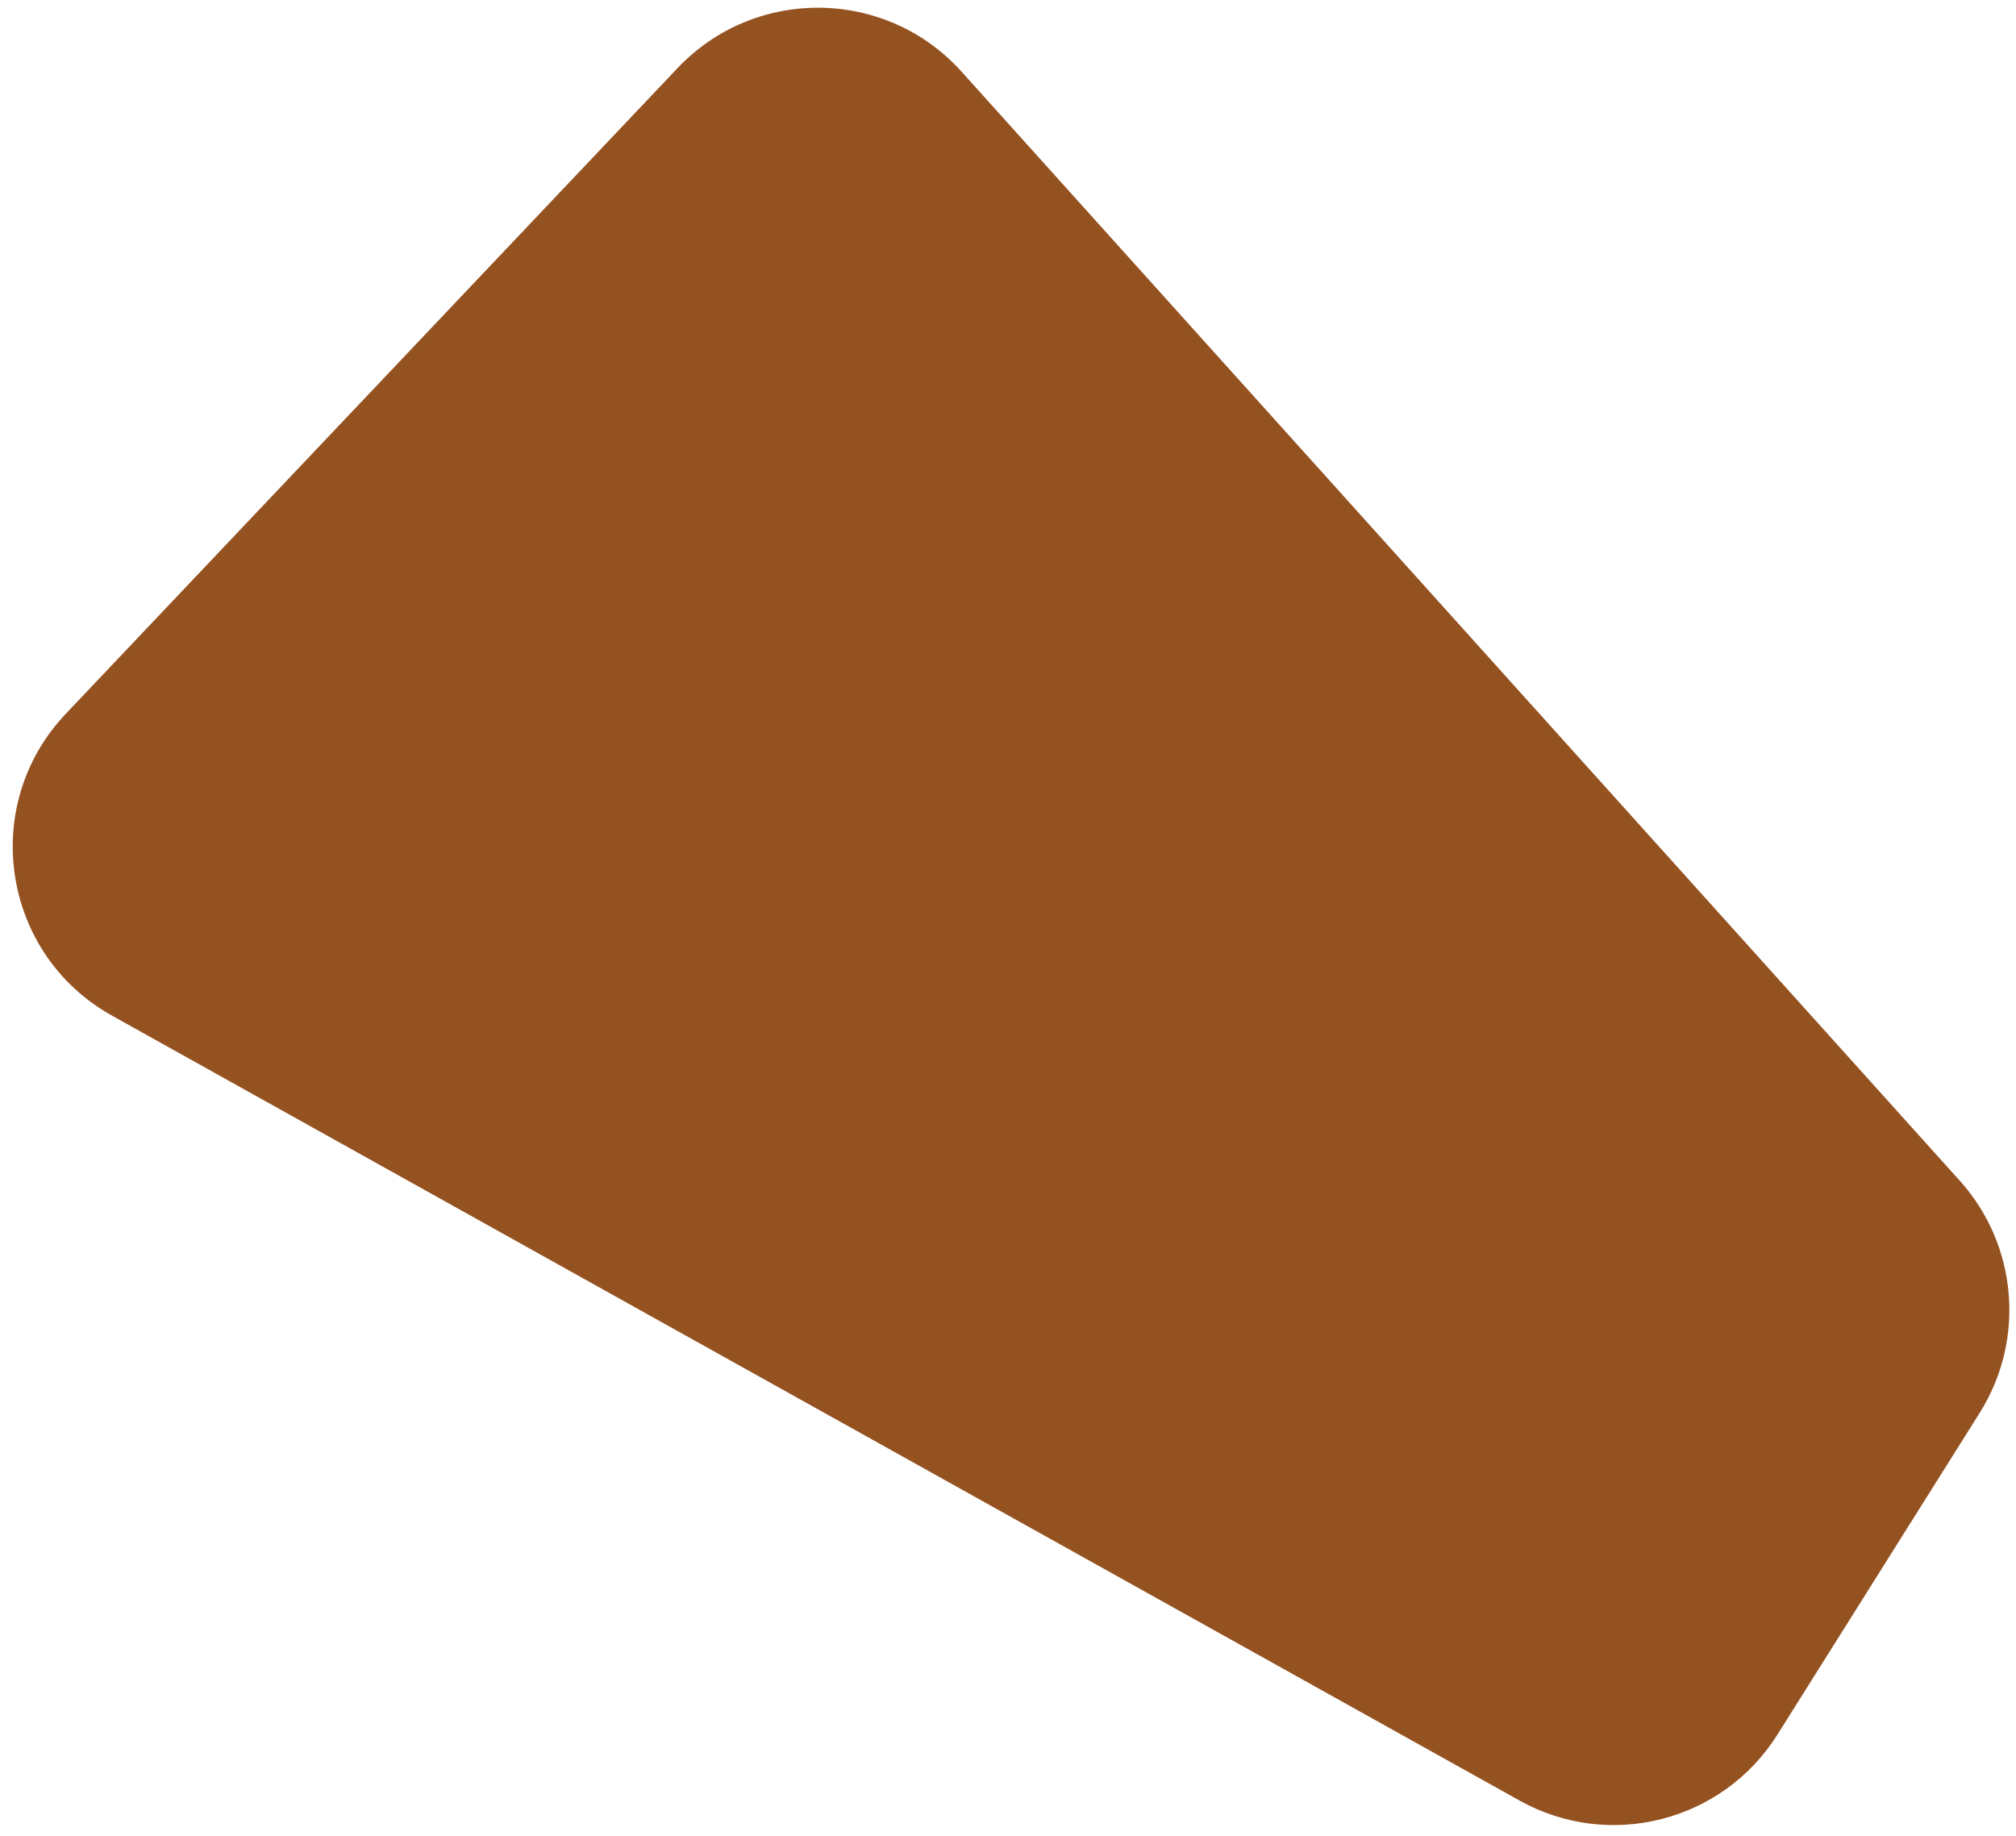 <svg width="146" height="133" viewBox="0 0 146 133" fill="none" xmlns="http://www.w3.org/2000/svg">
<path d="M110.05 130.411L8.105 73.557C0.127 69.108 -1.522 58.333 4.761 51.702L49.07 4.931C54.69 -1.001 64.174 -0.879 69.64 5.194L141.925 85.511C146.112 90.163 146.703 97.029 143.372 102.327L128.722 125.634C124.759 131.939 116.554 134.038 110.05 130.411Z" fill="#955221"/>
</svg>
